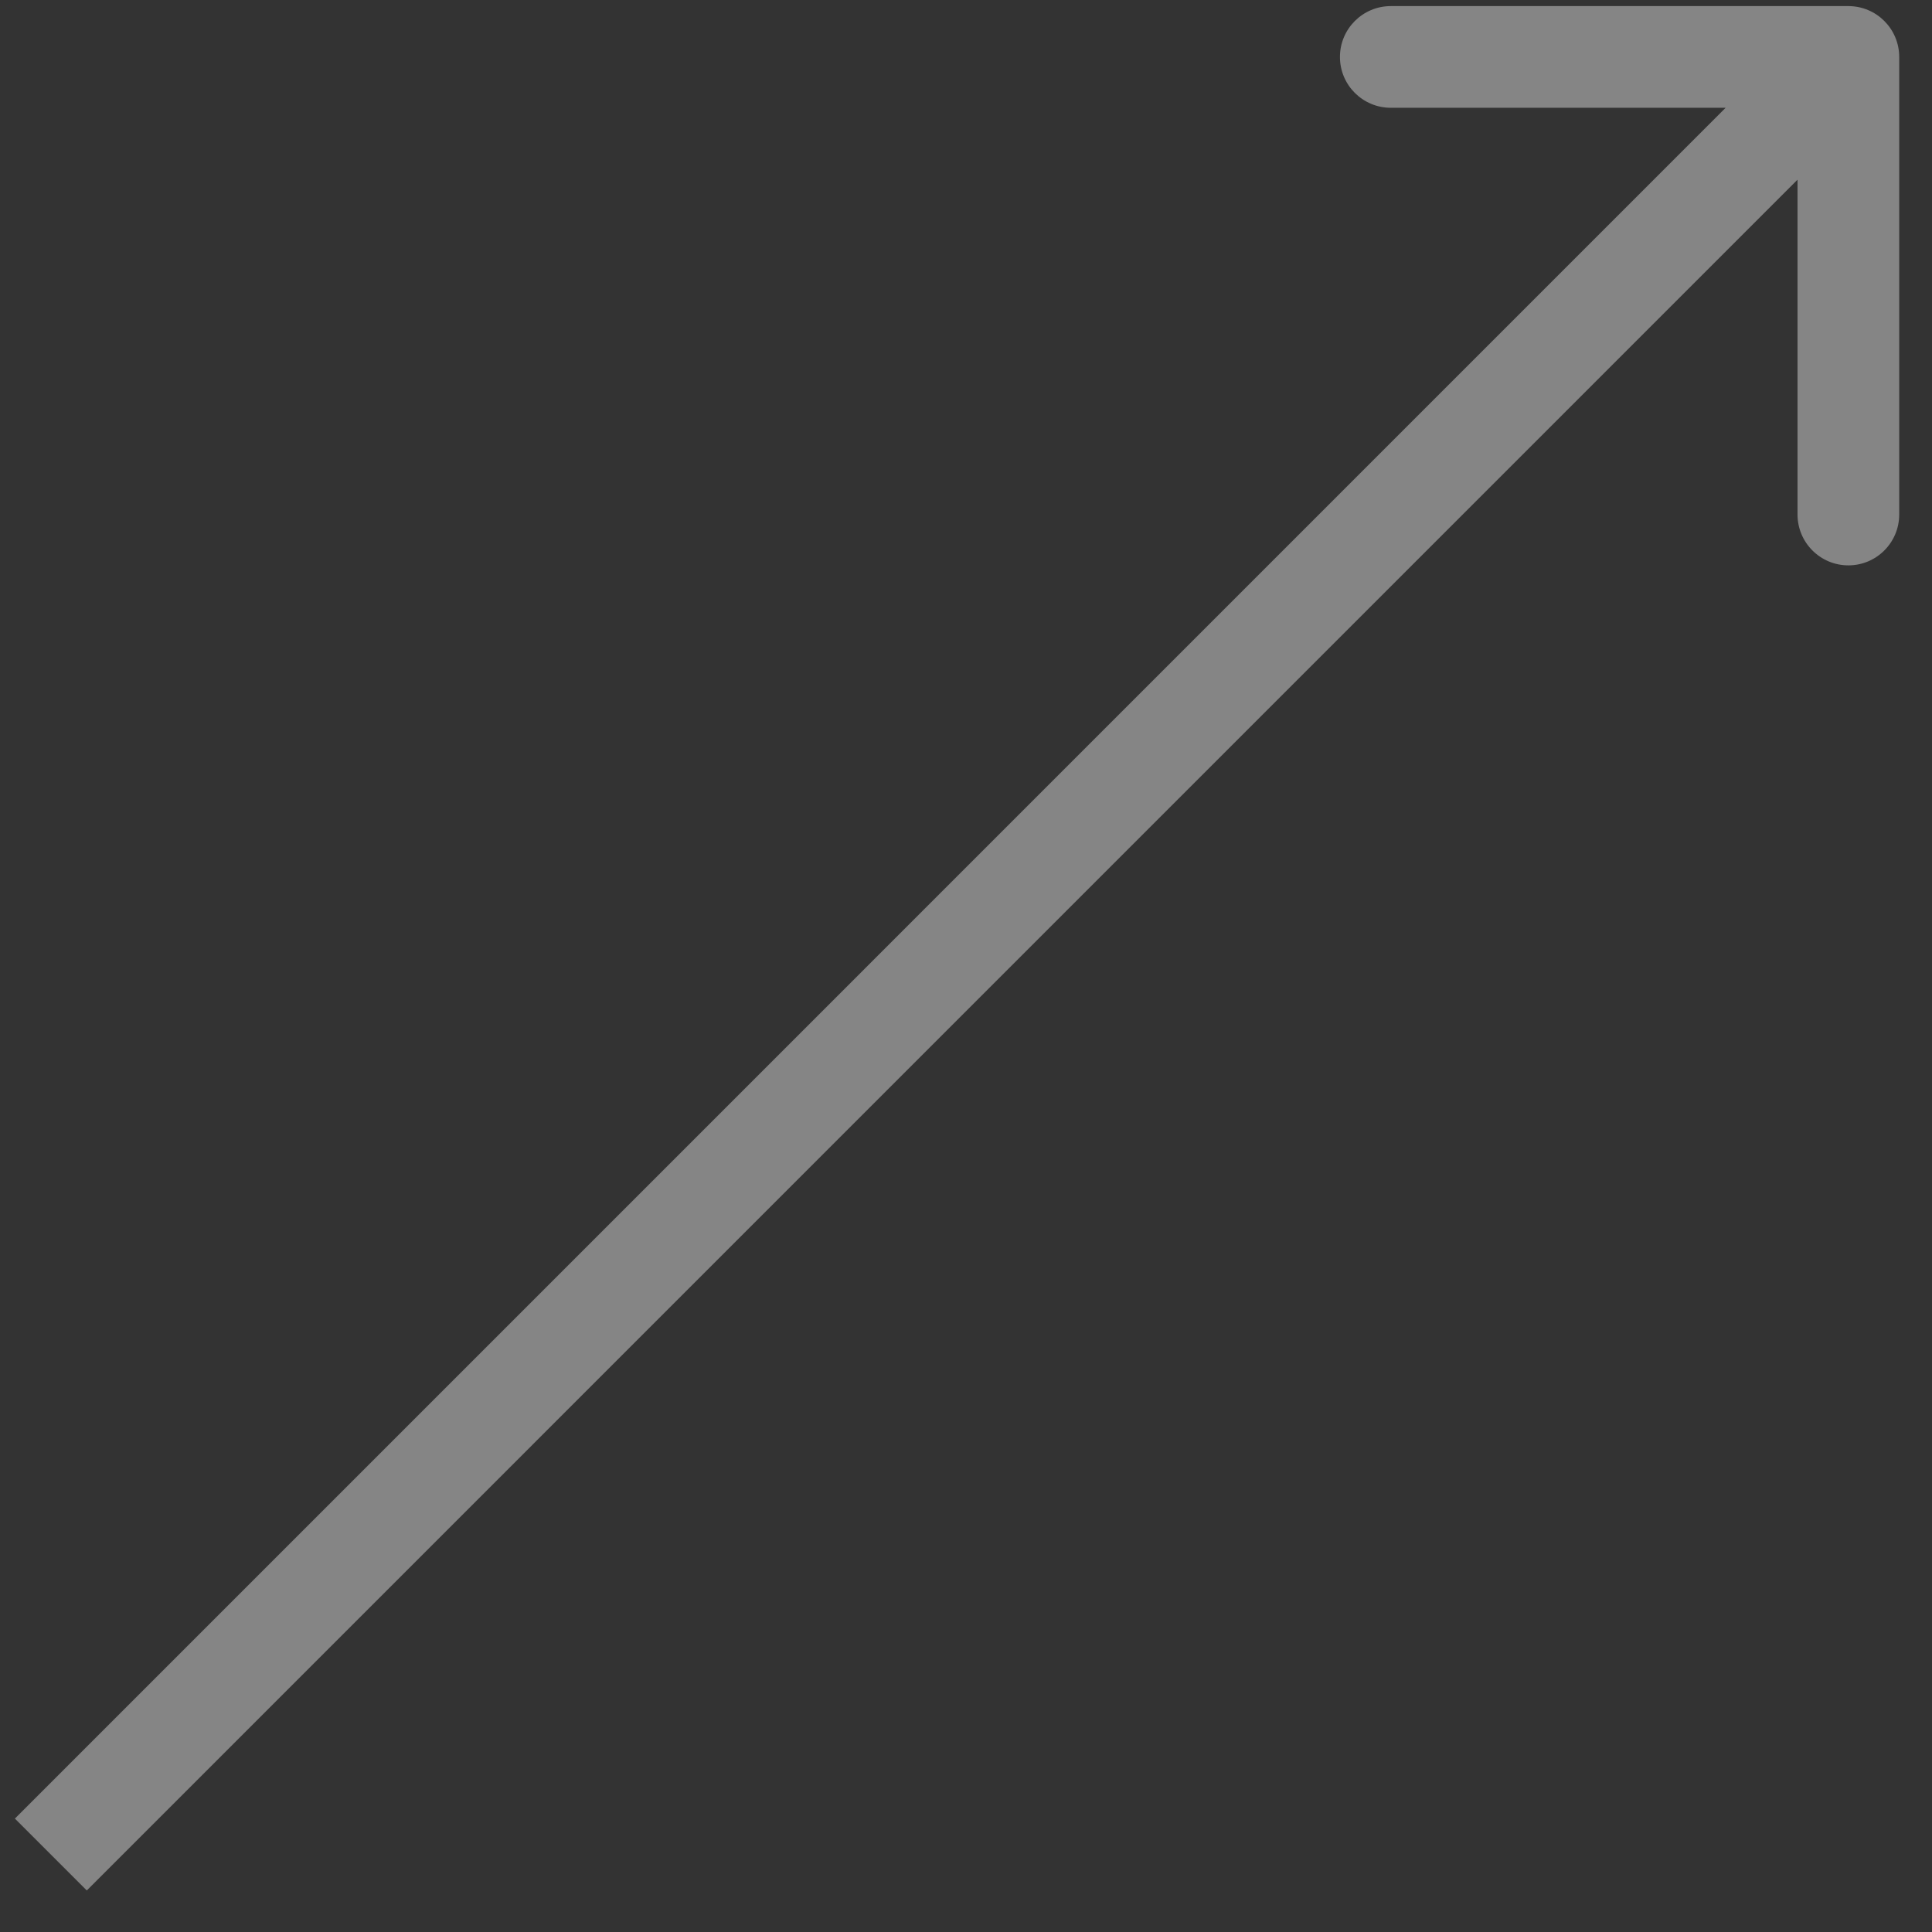 <svg width="38" height="38" viewBox="0 0 38 38" fill="none" xmlns="http://www.w3.org/2000/svg">
<rect x="0" y="0" width="38" height="38" fill="#333333" stroke="none"/>
<path d="M37.355 1.12C37.355 0.568 36.908 0.12 36.355 0.12H27.355C26.803 0.12 26.355 0.568 26.355 1.12C26.355 1.673 26.803 2.12 27.355 2.12L35.355 2.12L35.355 10.12C35.355 10.672 35.803 11.12 36.355 11.12C36.908 11.12 37.355 10.672 37.355 10.12V1.12ZM1.707 37.183L37.062 1.827L35.648 0.413L0.293 35.769L1.707 37.183Z" fill="white" fill-opacity="0.4"/>
</svg>

